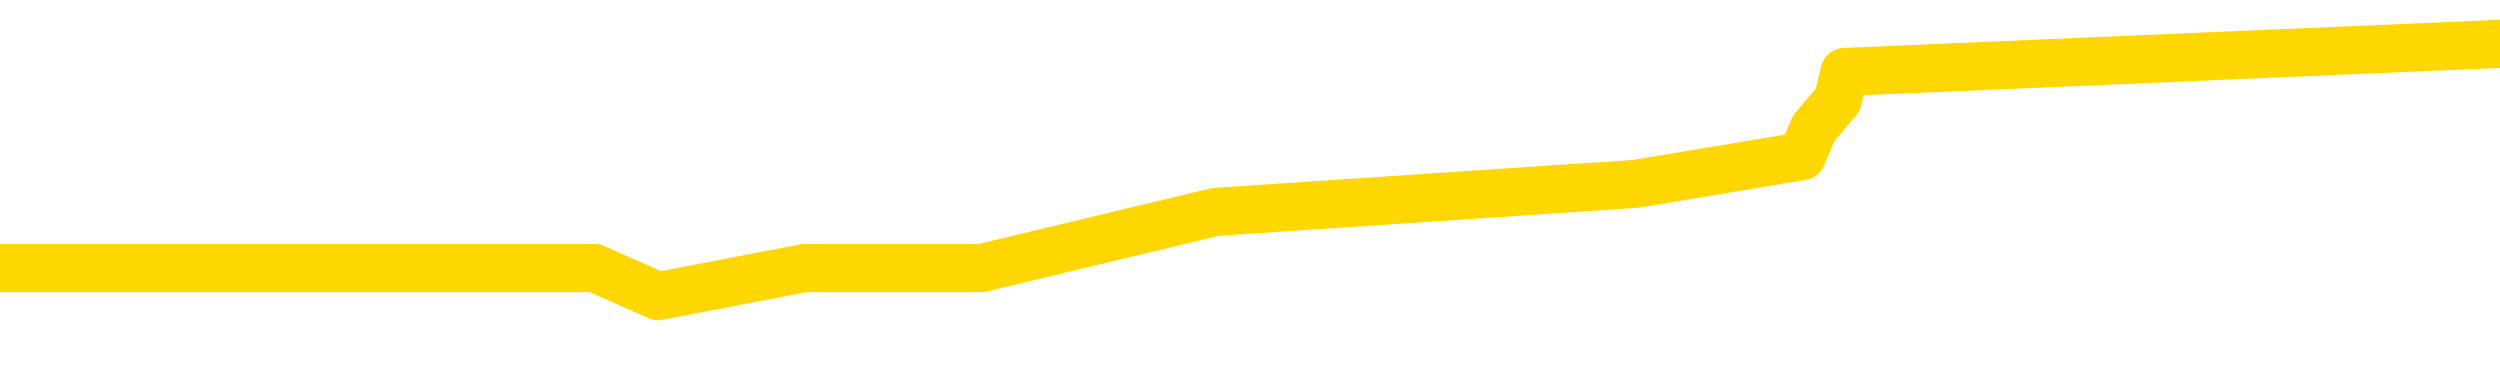 <svg xmlns="http://www.w3.org/2000/svg" version="1.1" viewBox="0 0 6500 1000">
	<path fill="none" stroke="gold" stroke-width="125" stroke-linecap="round" stroke-linejoin="round" d="M0 88834  L-319294 88834 L-319110 88761 L-318620 88615 L-318326 88542 L-318015 88397 L-317780 88324 L-317727 88179 L-317668 88033 L-317515 87960 L-317474 87815 L-317341 87742 L-317049 87669 L-316508 87669 L-315898 87596 L-315850 87596 L-315210 87524 L-315177 87524 L-314651 87524 L-314519 87451 L-314128 87305 L-313800 87160 L-313683 87014 L-313472 86868 L-312755 86868 L-312185 86796 L-312078 86796 L-311903 86723 L-311682 86577 L-311280 86505 L-311255 86359 L-310327 86213 L-310239 86068 L-310157 85922 L-310087 85777 L-309789 85704 L-309637 85558 L-307747 85631 L-307646 85631 L-307384 85631 L-307091 85704 L-306949 85558 L-306700 85558 L-306665 85486 L-306506 85413 L-306043 85267 L-305790 85195 L-305578 85049 L-305326 84976 L-304977 84903 L-304050 84758 L-303956 84612 L-303545 84540 L-302375 84394 L-301186 84321 L-301093 84176 L-301066 84030 L-300800 83885 L-300501 83739 L-300372 83593 L-300335 83448 L-299520 83448 L-299136 83521 L-298076 83593 L-298014 83593 L-297749 85049 L-297278 86432 L-297086 87815 L-296822 89197 L-296485 89125 L-296350 89052 L-295894 88979 L-295151 88906 L-295133 88834 L-294968 88688 L-294900 88688 L-294384 88615 L-293355 88615 L-293159 88542 L-292670 88470 L-292308 88397 L-291900 88397 L-291514 88470 L-289810 88470 L-289712 88470 L-289641 88470 L-289579 88470 L-289395 88397 L-289058 88397 L-288418 88324 L-288341 88251 L-288280 88251 L-288093 88179 L-288014 88179 L-287836 88106 L-287817 88033 L-287587 88033 L-287199 87960 L-286311 87960 L-286271 87887 L-286183 87815 L-286156 87669 L-285148 87596 L-284998 87451 L-284974 87378 L-284841 87305 L-284801 87232 L-283543 87160 L-283485 87160 L-282945 87087 L-282893 87087 L-282846 87087 L-282451 87014 L-282311 86941 L-282112 86868 L-281965 86868 L-281800 86868 L-281524 86941 L-281165 86941 L-280612 86868 L-279967 86796 L-279709 86650 L-279555 86577 L-279154 86505 L-279114 86432 L-278993 86359 L-278931 86432 L-278917 86432 L-278824 86432 L-278531 86359 L-278379 86068 L-278049 85922 L-277971 85777 L-277895 85704 L-277669 85486 L-277602 85340 L-277374 85195 L-277322 85049 L-277157 84976 L-276151 84903 L-275968 84831 L-275417 84758 L-275024 84612 L-274627 84540 L-273776 84394 L-273698 84321 L-273119 84248 L-272678 84248 L-272437 84176 L-272280 84176 L-271879 84030 L-271858 84030 L-271413 83957 L-271008 83885 L-270872 83739 L-270697 83593 L-270561 83448 L-270310 83302 L-269310 83229 L-269228 83157 L-269093 83084 L-269054 83011 L-268164 82938 L-267949 82866 L-267505 82793 L-267388 82720 L-267331 82647 L-266655 82647 L-266555 82574 L-266526 82574 L-265184 82502 L-264778 82429 L-264739 82356 L-263810 82283 L-263712 82211 L-263579 82138 L-263175 82065 L-263149 81992 L-263056 81919 L-262840 81847 L-262429 81701 L-261275 81556 L-260983 81410 L-260955 81264 L-260347 81192 L-260096 81046 L-260077 80973 L-259147 80901 L-259096 80755 L-258974 80682 L-258956 80537 L-258800 80464 L-258625 80318 L-258488 80245 L-258432 80173 L-258324 80100 L-258239 80027 L-258005 79954 L-257931 79882 L-257622 79809 L-257504 79736 L-257334 79663 L-257243 79590 L-257141 79590 L-257117 79518 L-257040 79518 L-256942 79372 L-256576 79299 L-256471 79227 L-255967 79154 L-255516 79081 L-255477 79008 L-255453 78935 L-255413 78863 L-255284 78790 L-255183 78717 L-254741 78644 L-254459 78572 L-253867 78499 L-253736 78426 L-253462 78280 L-253310 78208 L-253156 78135 L-253071 77989 L-252993 77917 L-252807 77844 L-252757 77844 L-252729 77771 L-252650 77698 L-252626 77625 L-252343 77480 L-251739 77334 L-250744 77262 L-250446 77189 L-249712 77116 L-249468 77043 L-249378 76970 L-248800 76898 L-248102 76825 L-247350 76752 L-247031 76679 L-246648 76534 L-246571 76461 L-245937 76388 L-245751 76315 L-245664 76315 L-245534 76315 L-245221 76243 L-245172 76170 L-245030 76097 L-245008 76024 L-244041 75951 L-243495 75879 L-243017 75879 L-242956 75879 L-242632 75879 L-242611 75806 L-242548 75806 L-242338 75733 L-242261 75660 L-242207 75588 L-242184 75515 L-242145 75442 L-242129 75369 L-241372 75296 L-241355 75224 L-240556 75151 L-240404 75078 L-239498 75005 L-238992 74933 L-238763 74787 L-238721 74787 L-238606 74714 L-238430 74641 L-237675 74714 L-237541 74641 L-237377 74569 L-237058 74496 L-236882 74350 L-235860 74205 L-235837 74059 L-235586 73986 L-235373 73841 L-234739 73768 L-234501 73622 L-234468 73477 L-234290 73331 L-234210 73186 L-234120 73113 L-234056 72967 L-233615 72822 L-233592 72749 L-233051 72676 L-232795 72604 L-232301 72531 L-231423 72458 L-231386 72385 L-231334 72312 L-231293 72240 L-231175 72167 L-230899 72094 L-230692 71949 L-230495 71803 L-230472 71657 L-230421 71512 L-230382 71439 L-230304 71366 L-229707 71221 L-229646 71148 L-229543 71075 L-229389 71002 L-228757 70930 L-228076 70857 L-227773 70711 L-227427 70639 L-227229 70566 L-227181 70420 L-226860 70347 L-226233 70275 L-226086 70202 L-226050 70129 L-225992 70056 L-225915 69911 L-225674 69911 L-225586 69838 L-225492 69765 L-225198 69692 L-225064 69620 L-225003 69547 L-224967 69401 L-224694 69401 L-223688 69328 L-223513 69256 L-223462 69256 L-223169 69183 L-222977 69037 L-222644 68965 L-222137 68892 L-221575 68746 L-221560 68601 L-221544 68528 L-221443 68382 L-221329 68237 L-221290 68091 L-221252 68018 L-221186 68018 L-221158 67946 L-221019 68018 L-220726 68018 L-220676 68018 L-220571 68018 L-220307 67946 L-219842 67873 L-219697 67873 L-219643 67727 L-219586 67655 L-219395 67582 L-219029 67509 L-218815 67509 L-218620 67509 L-218562 67509 L-218503 67363 L-218349 67291 L-218080 67218 L-217650 67582 L-217635 67582 L-217558 67509 L-217493 67436 L-217364 66927 L-217340 66854 L-217056 66781 L-217008 66708 L-216954 66636 L-216491 66563 L-216453 66563 L-216412 66490 L-216222 66417 L-215741 66344 L-215254 66272 L-215238 66199 L-215200 66126 L-214943 66053 L-214866 65908 L-214636 65835 L-214620 65689 L-214326 65544 L-213883 65471 L-213436 65398 L-212932 65326 L-212778 65253 L-212491 65180 L-212451 65034 L-212120 64962 L-211898 64889 L-211381 64743 L-211305 64671 L-211058 64525 L-210863 64379 L-210803 64307 L-210027 64234 L-209953 64234 L-209722 64161 L-209706 64161 L-209644 64088 L-209448 64016 L-208984 64016 L-208961 63943 L-208831 63943 L-207530 63943 L-207514 63943 L-207437 63870 L-207343 63870 L-207126 63870 L-206973 63797 L-206795 63870 L-206741 63943 L-206454 64016 L-206414 64016 L-206045 64016 L-205605 64016 L-205422 64016 L-205101 63943 L-204805 63943 L-204359 63797 L-204288 63724 L-203825 63579 L-203388 63506 L-203205 63433 L-201751 63288 L-201619 63215 L-201162 63069 L-200936 62997 L-200550 62851 L-200033 62705 L-199079 62560 L-198285 62414 L-197610 62342 L-197185 62196 L-196874 62123 L-196644 61905 L-195961 61687 L-195947 61468 L-195738 61177 L-195716 61104 L-195541 60959 L-194591 60886 L-194323 60740 L-193508 60668 L-193197 60522 L-193160 60449 L-193102 60304 L-192486 60231 L-191848 60085 L-190222 60013 L-189548 59940 L-188906 59940 L-188828 59940 L-188772 59940 L-188736 59940 L-188708 59867 L-188596 59721 L-188578 59649 L-188555 59576 L-188402 59503 L-188348 59358 L-188270 59285 L-188151 59212 L-188053 59139 L-187936 59066 L-187667 58921 L-187397 58848 L-187379 58703 L-187180 58630 L-187033 58484 L-186806 58411 L-186672 58339 L-186363 58266 L-186303 58193 L-185950 58048 L-185601 57975 L-185500 57902 L-185436 57756 L-185376 57684 L-184992 57538 L-184611 57465 L-184507 57393 L-184246 57320 L-183975 57174 L-183816 57101 L-183784 57029 L-183722 56956 L-183580 56883 L-183396 56810 L-183352 56737 L-183064 56737 L-183048 56665 L-182814 56665 L-182754 56592 L-182715 56592 L-182135 56519 L-182002 56446 L-181978 56155 L-181960 55646 L-181943 55064 L-181926 54481 L-181902 53899 L-181886 53462 L-181865 52953 L-181848 52443 L-181825 52152 L-181808 51861 L-181787 51643 L-181770 51497 L-181721 51279 L-181649 51061 L-181614 50697 L-181590 50406 L-181555 50114 L-181513 49823 L-181476 49678 L-181460 49387 L-181436 49168 L-181399 49023 L-181382 48804 L-181359 48659 L-181341 48513 L-181323 48368 L-181307 48222 L-181278 48004 L-181252 47786 L-181206 47713 L-181190 47567 L-181148 47494 L-181100 47349 L-181029 47203 L-181014 47058 L-180998 46912 L-180936 46839 L-180896 46767 L-180857 46694 L-180691 46621 L-180626 46548 L-180610 46475 L-180566 46330 L-180507 46257 L-180295 46184 L-180261 46112 L-180219 46039 L-180141 45966 L-179604 45893 L-179525 45820 L-179421 45675 L-179333 45602 L-179156 45529 L-178806 45457 L-178650 45384 L-178212 45311 L-178055 45238 L-177926 45165 L-177222 45020 L-177021 44947 L-176060 44802 L-175578 44729 L-175478 44729 L-175386 44656 L-175141 44583 L-175068 44510 L-174625 44365 L-174529 44292 L-174514 44219 L-174498 44147 L-174473 44074 L-174007 44001 L-173790 43928 L-173651 43855 L-173357 43783 L-173268 43710 L-173227 43637 L-173197 43564 L-173025 43491 L-172966 43419 L-172890 43346 L-172809 43273 L-172739 43273 L-172430 43200 L-172345 43128 L-172131 43055 L-172096 42982 L-171412 42909 L-171314 42836 L-171109 42764 L-171062 42691 L-170784 42618 L-170722 42545 L-170704 42400 L-170626 42327 L-170318 42181 L-170294 42109 L-170240 41963 L-170217 41890 L-170095 41818 L-169959 41672 L-169715 41599 L-169589 41599 L-168942 41526 L-168926 41526 L-168902 41526 L-168721 41381 L-168645 41308 L-168554 41235 L-168126 41163 L-167710 41090 L-167317 40944 L-167238 40871 L-167219 40799 L-166856 40726 L-166620 40653 L-166391 40580 L-166078 40508 L-166000 40435 L-165920 40289 L-165741 40144 L-165726 40071 L-165460 39925 L-165380 39852 L-165150 39780 L-164924 39707 L-164608 39707 L-164433 39634 L-164072 39634 L-163680 39561 L-163611 39416 L-163547 39343 L-163407 39197 L-163355 39125 L-163254 38979 L-162752 38906 L-162554 38834 L-162308 38761 L-162122 38688 L-161823 38615 L-161746 38542 L-161580 38397 L-160696 38324 L-160667 38179 L-160544 38033 L-159966 37960 L-159888 37887 L-159175 37887 L-158863 37887 L-158649 37887 L-158633 37887 L-158246 37887 L-157721 37742 L-157275 37669 L-156945 37596 L-156793 37524 L-156467 37524 L-156288 37451 L-156207 37451 L-156001 37305 L-155825 37232 L-154896 37160 L-154007 37087 L-153968 37014 L-153740 37014 L-153361 36941 L-152573 36868 L-152339 36796 L-152263 36723 L-151905 36650 L-151334 36505 L-151067 36432 L-150680 36359 L-150576 36359 L-150406 36359 L-149788 36359 L-149577 36359 L-149269 36359 L-149216 36286 L-149088 36213 L-149035 36141 L-148916 36068 L-148580 35922 L-147620 35850 L-147489 35704 L-147287 35631 L-146656 35558 L-146345 35486 L-145931 35413 L-145903 35340 L-145758 35267 L-145338 35195 L-144005 35195 L-143959 35122 L-143830 34976 L-143813 34903 L-143235 34758 L-143030 34685 L-143000 34612 L-142959 34540 L-142902 34467 L-142864 34394 L-142786 34321 L-142643 34248 L-142189 34176 L-142070 34103 L-141785 34030 L-141413 33957 L-141316 33885 L-140989 33812 L-140635 33739 L-140465 33666 L-140418 33593 L-140309 33521 L-140220 33448 L-140192 33375 L-140116 33229 L-139812 33157 L-139778 33011 L-139707 32938 L-139339 32866 L-139003 32793 L-138922 32793 L-138703 32720 L-138531 32647 L-138504 32574 L-138006 32502 L-137457 32356 L-136577 32283 L-136478 32138 L-136401 32065 L-136127 31992 L-135879 31847 L-135806 31774 L-135744 31628 L-135625 31556 L-135583 31483 L-135473 31410 L-135396 31264 L-134695 31192 L-134450 31119 L-134410 31046 L-134254 30973 L-133654 30973 L-133427 30973 L-133335 30973 L-132860 30973 L-132263 30828 L-131743 30755 L-131722 30682 L-131577 30609 L-131257 30609 L-130715 30609 L-130483 30609 L-130312 30609 L-129826 30537 L-129598 30464 L-129513 30391 L-129167 30318 L-128841 30318 L-128318 30245 L-127991 30173 L-127390 30100 L-127193 29954 L-127141 29882 L-127100 29809 L-126819 29736 L-126135 29590 L-125824 29518 L-125800 29372 L-125608 29299 L-125386 29227 L-125300 29154 L-124636 29008 L-124612 28935 L-124390 28790 L-124060 28717 L-123708 28572 L-123503 28499 L-123270 28353 L-123013 28280 L-122823 28135 L-122776 28062 L-122549 27989 L-122514 27917 L-122358 27844 L-122143 27771 L-121970 27698 L-121879 27625 L-121602 27553 L-121358 27480 L-121042 27407 L-120616 27407 L-120579 27407 L-120095 27407 L-119862 27407 L-119650 27334 L-119424 27262 L-118874 27262 L-118627 27189 L-117793 27189 L-117737 27116 L-117716 27043 L-117558 26970 L-117096 26898 L-117055 26825 L-116715 26679 L-116582 26606 L-116359 26534 L-115787 26461 L-115315 26388 L-115121 26315 L-114928 26243 L-114738 26170 L-114637 26097 L-114268 26024 L-114222 25951 L-114141 25879 L-112847 25806 L-112799 25733 L-112531 25733 L-112385 25733 L-111835 25733 L-111718 25660 L-111636 25588 L-111277 25515 L-111053 25442 L-110772 25369 L-110443 25224 L-109935 25151 L-109822 25078 L-109744 25005 L-109579 24933 L-109285 24933 L-108816 24933 L-108620 25005 L-108569 25005 L-107919 24933 L-107797 24860 L-107343 24860 L-107307 24787 L-106839 24714 L-106728 24641 L-106712 24569 L-106496 24569 L-106315 24496 L-105784 24496 L-104754 24496 L-104554 24423 L-104096 24350 L-103148 24205 L-103049 24132 L-102695 23986 L-102635 23914 L-102620 23841 L-102585 23768 L-102215 23695 L-102095 23622 L-101853 23550 L-101690 23477 L-101502 23404 L-101382 23331 L-100311 23186 L-99453 23113 L-99240 22967 L-99143 22895 L-98969 22749 L-98636 22676 L-98564 22604 L-98507 22531 L-98331 22531 L-97942 22458 L-97707 22385 L-97596 22312 L-97479 22240 L-96498 22167 L-96472 22094 L-95878 21949 L-95845 21949 L-95697 21876 L-95412 21803 L-94501 21803 L-93554 21803 L-93401 21730 L-93299 21730 L-93167 21657 L-93024 21585 L-92998 21512 L-92884 21439 L-92665 21366 L-91984 21294 L-91855 21221 L-91551 21148 L-91311 21002 L-90979 20930 L-90340 20857 L-89998 20711 L-89936 20639 L-89780 20639 L-88859 20639 L-88388 20639 L-88345 20639 L-88332 20566 L-88291 20493 L-88268 20420 L-88242 20347 L-88098 20275 L-87675 20202 L-87340 20202 L-87149 20129 L-86720 20129 L-86532 20056 L-86143 19911 L-85609 19838 L-85236 19765 L-85215 19765 L-84965 19692 L-84847 19620 L-84771 19547 L-84635 19474 L-84596 19401 L-84516 19328 L-84121 19256 L-83625 19183 L-83514 19037 L-83340 18965 L-83032 18892 L-82585 18819 L-82262 18746 L-82119 18601 L-81692 18455 L-81539 18310 L-81484 18164 L-80670 18091 L-80650 18018 L-80278 17946 L-80222 17946 L-79092 17873 L-79025 17873 L-78466 17800 L-78272 17727 L-78135 17655 L-77902 17582 L-77555 17509 L-77520 17363 L-77485 17291 L-77417 17145 L-77068 17072 L-76896 17000 L-76411 16927 L-76394 16854 L-76069 16781 L-75912 16708 L-74771 16563 L-74746 16490 L-74554 16344 L-74361 16272 L-74111 16199 L-74093 16126 L-73073 16053 L-72776 15981 L-72700 15908 L-72564 15762 L-72388 15689 L-71812 15544 L-71596 15471 L-71532 15398 L-71401 15326 L-71365 15180 L-70841 15107 L-70703 43783 L-70689 43783 L-70666 43783 L-70646 43783 L-70419 15034 L-69643 15034 L-69601 15034 L-69234 15034 L-69155 14962 L-69103 14889 L-68430 14816 L-67688 14743 L-67263 14743 L-66815 14671 L-65754 14598 L-65442 14452 L-65032 14452 L-64960 14379 L-64436 14379 L-64341 14379 L-64323 14379 L-63878 14307 L-63693 14161 L-62913 14016 L-62240 13943 L-61828 13724 L-61596 13579 L-61456 13506 L-61374 13360 L-61354 13288 L-61278 13288 L-61150 13215 L-60833 13288 L-60608 13288 L-60283 13215 L-60221 13215 L-59851 13215 L-59818 13215 L-59609 13215 L-58942 13215 L-58865 13215 L-58707 13069 L-58596 13069 L-58269 12997 L-58115 12924 L-57774 12924 L-57717 12778 L-57378 12633 L-57175 12560 L-57122 12414 L-55746 12342 L-55616 12269 L-55182 12196 L-54862 12123 L-54034 11978 L-53911 11905 L-53180 11759 L-53024 11614 L-52983 11541 L-52930 11468 L-52907 11395 L-52792 11323 L-52496 11250 L-52206 11177 L-52152 11104 L-52031 11032 L-52001 10959 L-51901 10886 L-51457 10886 L-51306 10813 L-50470 10813 L-49928 10740 L-49594 10740 L-49578 10668 L-49502 10595 L-49386 10522 L-49192 10449 L-48927 10377 L-48093 10304 L-47996 10231 L-47475 10158 L-47433 10085 L-47334 10013 L-46506 10013 L-46371 9940 L-46032 9940 L-45478 9867 L-45098 9794 L-44935 9721 L-44625 9649 L-43813 9576 L-43507 9503 L-43238 9503 L-42917 9503 L-42596 9576 L-42320 9576 L-41492 9430 L-41396 9358 L-41304 9139 L-41200 8921 L-40813 8703 L-40333 8557 L-40316 8484 L-40198 8411 L-39830 8266 L-39735 8193 L-38901 8048 L-38824 7975 L-38524 7902 L-38434 7829 L-38026 7684 L-37916 7538 L-37217 7465 L-36744 7393 L-36684 7320 L-36465 7174 L-36191 7101 L-36078 7029 L-35051 6956 L-34664 6883 L-34644 6810 L-34311 6737 L-34067 6665 L-33633 6592 L-33523 6519 L-33406 6446 L-32954 6301 L-32364 6228 L-32027 6155 L-30134 6082 L-30021 5937 L-29809 5864 L-28490 5791 L-28384 -10583 L-28318 -26740 L-28282 -41660 L-28220 -41660 L-27720 -25430 L-27045 -9419 L-27023 5355 L-26753 5209 L-25785 5209 L-25096 5136 L-24934 5064 L-24393 4991 L-24303 4918 L-23284 4845 L-22336 4700 L-21971 4772 L-21868 4845 L-21279 4845 L-21220 4845 L-21120 4772 L-20679 4627 L-20572 4554 L-20130 4481 L-19130 4263 L-18874 4045 L-18771 3826 L-18641 3681 L-18274 3535 L-17693 3390 L-17663 3317 L-17347 3244 L-15364 3171 L-15248 3098 L-15181 3098 L-14822 3026 L-13203 2953 L-13026 2953 L-12881 2953 L-12059 3026 L-12006 3098 L-11952 3098 L-11518 3098 L-10537 3171 L-10463 3171 L-9379 3098 L-9165 3098 L-8449 2953 L-8061 2880 L-7842 2735 L-7523 2589 L-7029 2443 L-6901 2371 L-6672 2225 L-6440 2080 L-6381 2007 L-6091 1934 L-5819 1788 L-4789 1716 L-3124 1643 L-2705 1570 L-2568 1497 L-2411 1497 L-2106 1425 L-1878 1279 L-1720 1206 L-1560 1061 L-1391 915 L-1344 842 L-1291 770 L-1269 770 L-883 697 L-633 697 L-363 697 L-202 697 L-112 697 L1546 697 L1711 770 L2091 697 L2551 697 L3160 551 L4253 478 L4685 406 L4716 333 L4778 260 L4796 187 L6500 114" />
</svg>
